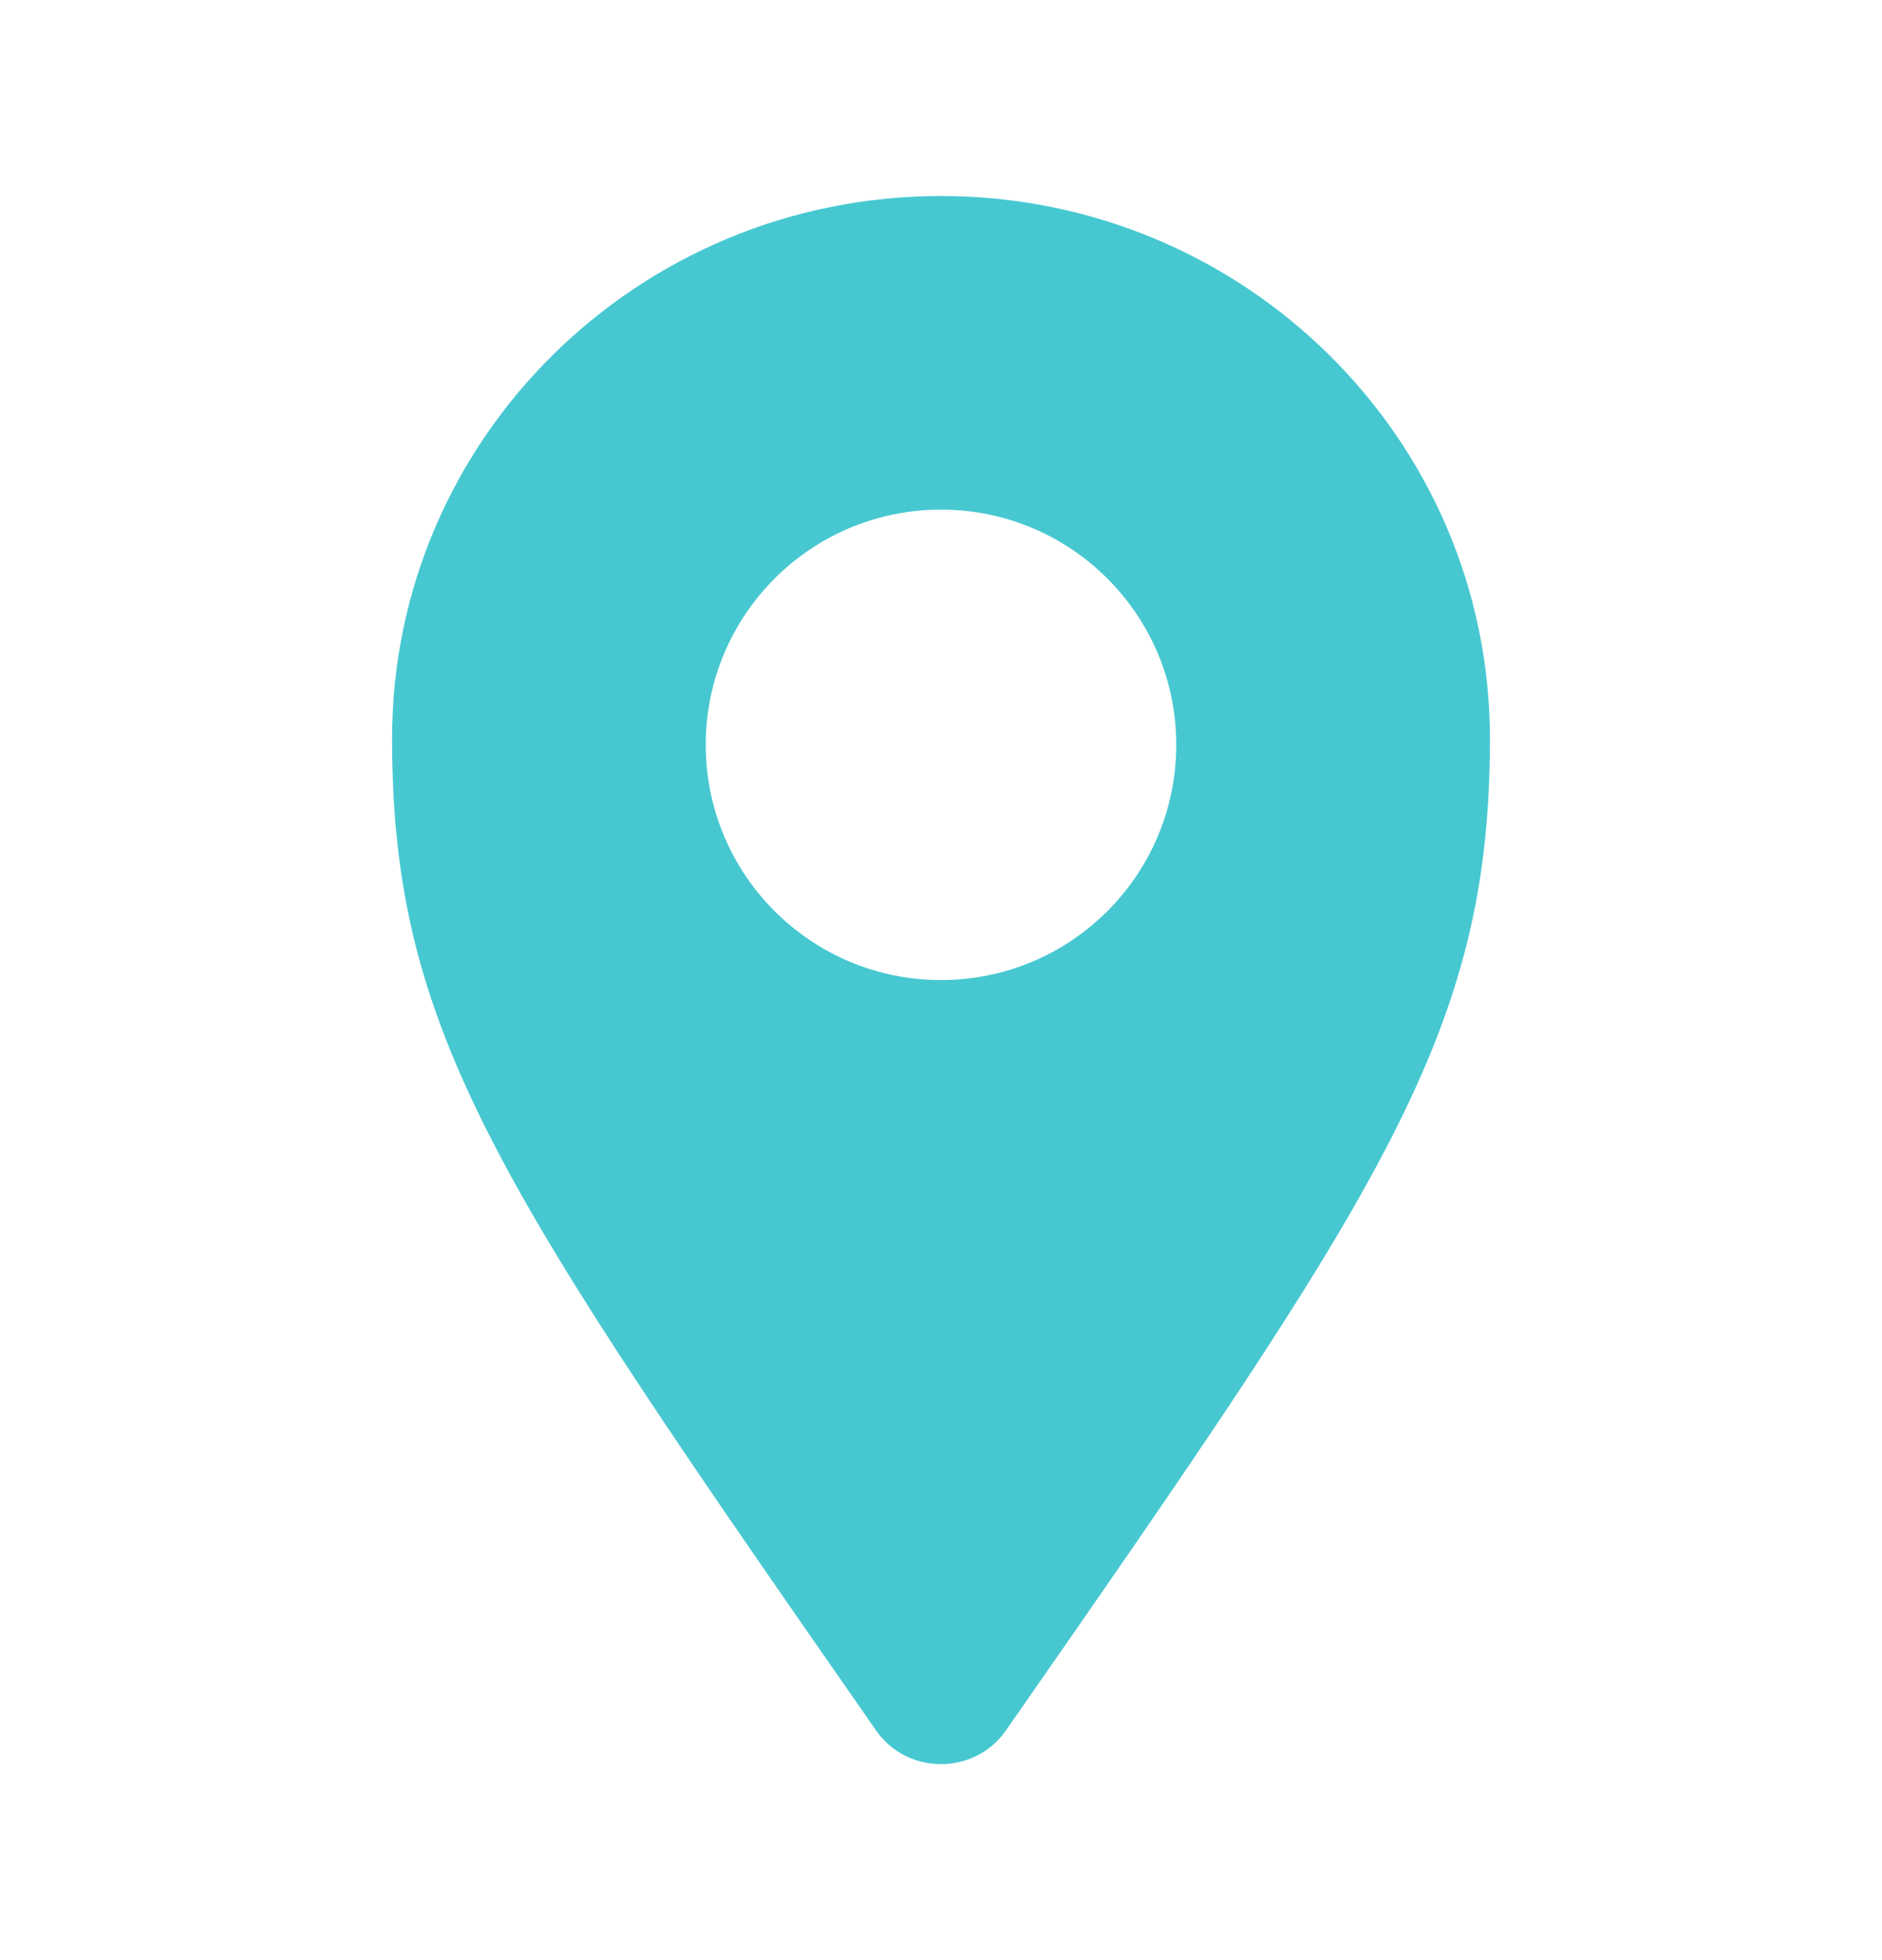 <svg width="24" height="25" viewBox="0 0 24 25" fill="none" xmlns="http://www.w3.org/2000/svg">
<path fill-rule="evenodd" clip-rule="evenodd" d="M11.173 22.072C6.348 15.14 5 13.168 5 9.42C5 5.598 8.134 2.5 12 2.5C15.866 2.5 19 5.598 19 9.42C19 13.168 17.652 15.14 12.827 22.072C12.429 22.643 11.571 22.643 11.173 22.072ZM12 12.5C10.343 12.5 9 11.157 9 9.5C9 7.843 10.343 6.5 12 6.5C13.657 6.5 15 7.843 15 9.5C15 11.157 13.657 12.5 12 12.5Z" fill="#47C8D1"/>
</svg>
